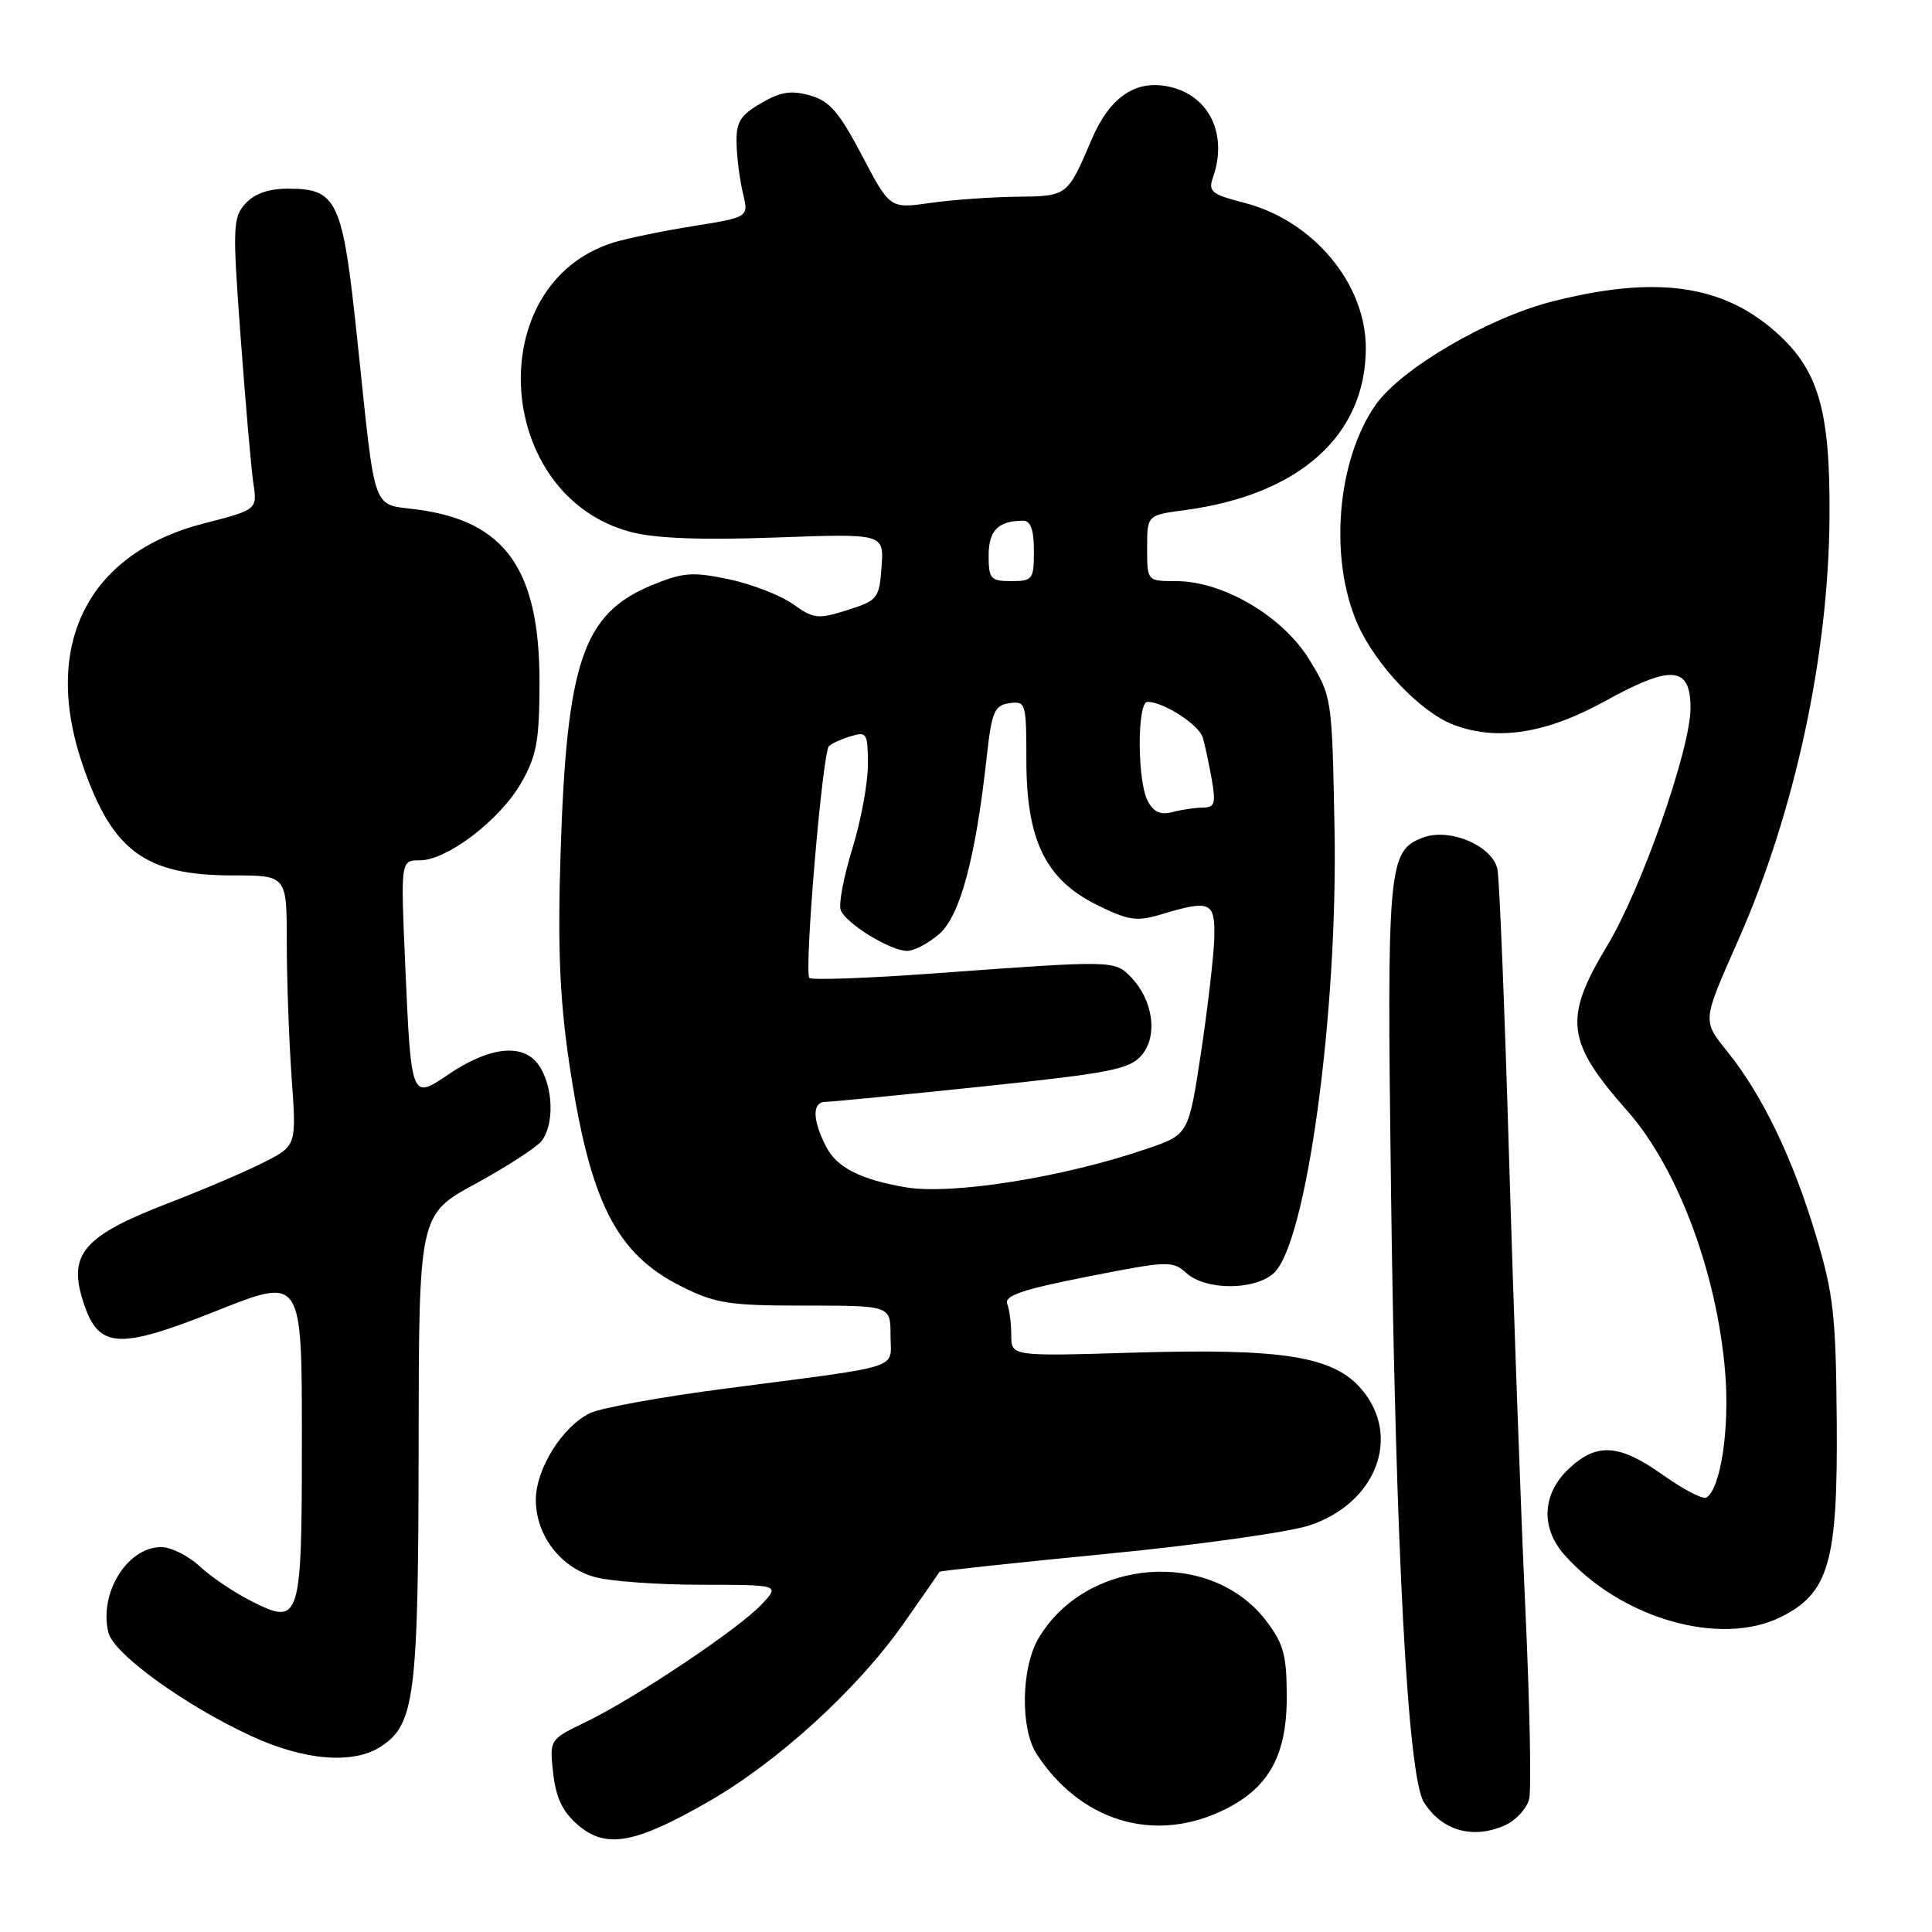 <?xml version="1.0" encoding="UTF-8" standalone="no"?>
<!DOCTYPE svg PUBLIC "-//W3C//DTD SVG 1.1//EN" "http://www.w3.org/Graphics/SVG/1.1/DTD/svg11.dtd" >
<svg xmlns="http://www.w3.org/2000/svg" xmlns:xlink="http://www.w3.org/1999/xlink" version="1.1" viewBox="0 0 256 256">
 <g >
 <path fill="currentColor"
d=" M 93.76 238.79 C 103.03 233.50 113.59 223.87 119.74 215.11 C 122.29 211.48 124.43 208.40 124.50 208.27 C 124.57 208.14 134.50 207.08 146.56 205.90 C 158.63 204.73 170.74 203.03 173.48 202.13 C 182.31 199.23 185.74 190.41 180.46 184.14 C 176.75 179.72 170.08 178.64 150.25 179.23 C 134.00 179.72 134.00 179.72 134.00 176.94 C 134.00 175.41 133.76 173.53 133.46 172.76 C 133.05 171.69 135.50 170.85 144.11 169.16 C 154.78 167.05 155.38 167.03 157.22 168.70 C 159.76 171.00 166.24 171.00 168.78 168.70 C 173.12 164.77 177.30 134.14 176.83 109.71 C 176.50 92.41 176.49 92.31 173.50 87.42 C 169.98 81.66 162.07 77.00 155.82 77.00 C 152.00 77.00 152.00 77.00 152.00 72.63 C 152.00 68.26 152.00 68.26 156.95 67.60 C 172.11 65.59 180.92 57.75 180.98 46.21 C 181.02 37.61 174.02 29.21 164.83 26.86 C 160.57 25.77 160.07 25.37 160.71 23.56 C 162.73 17.83 160.25 12.65 154.93 11.49 C 150.48 10.51 147.06 12.84 144.64 18.50 C 141.42 26.03 141.47 25.99 134.69 26.07 C 131.29 26.11 126.12 26.48 123.21 26.90 C 117.92 27.65 117.92 27.65 114.21 20.59 C 111.18 14.83 109.92 13.37 107.31 12.64 C 104.81 11.94 103.41 12.16 100.81 13.69 C 98.04 15.32 97.52 16.19 97.60 19.07 C 97.65 20.96 98.03 23.91 98.45 25.64 C 99.21 28.78 99.21 28.78 91.85 29.96 C 87.81 30.61 83.07 31.59 81.31 32.13 C 63.69 37.58 65.45 65.83 83.70 70.52 C 86.95 71.35 93.12 71.58 102.81 71.22 C 117.13 70.70 117.13 70.70 116.81 75.10 C 116.51 79.31 116.31 79.56 112.28 80.84 C 108.38 82.07 107.82 82.01 105.06 80.04 C 103.41 78.87 99.59 77.39 96.56 76.75 C 91.72 75.74 90.50 75.84 86.31 77.57 C 77.25 81.33 75.08 87.71 74.28 113.00 C 73.88 125.42 74.16 132.27 75.40 140.70 C 78.13 159.21 81.59 166.12 90.31 170.47 C 94.85 172.73 96.60 173.00 106.70 173.00 C 118.00 173.00 118.00 173.00 118.00 176.95 C 118.00 181.54 120.12 180.86 96.15 183.99 C 87.71 185.08 79.63 186.55 78.19 187.24 C 74.52 189.01 71.00 194.64 71.00 198.74 C 71.00 203.43 74.26 207.70 78.79 208.96 C 80.83 209.53 87.19 209.99 92.92 209.99 C 103.35 210.00 103.35 210.00 100.92 212.59 C 97.91 215.82 84.15 225.02 77.65 228.16 C 72.80 230.50 72.80 230.50 73.30 234.97 C 73.67 238.23 74.55 240.08 76.58 241.82 C 80.28 245.00 84.06 244.34 93.76 238.79 Z  M 199.48 241.83 C 200.89 241.18 202.30 239.64 202.62 238.39 C 202.93 237.15 202.70 225.64 202.10 212.81 C 201.51 199.99 200.55 173.30 199.96 153.50 C 199.38 133.70 198.68 116.46 198.42 115.18 C 197.76 112.06 192.06 109.64 188.53 110.99 C 183.93 112.74 183.75 114.71 184.32 158.00 C 184.94 205.62 186.55 235.41 188.67 238.80 C 191.05 242.60 195.22 243.77 199.48 241.83 Z  M 161.60 240.09 C 167.95 237.21 170.50 232.86 170.50 224.92 C 170.50 219.30 170.10 217.83 167.77 214.76 C 160.43 205.15 143.91 206.42 137.61 217.08 C 135.30 221.00 135.17 229.09 137.38 232.45 C 143.10 241.19 152.59 244.19 161.60 240.09 Z  M 50.48 231.42 C 54.97 228.48 55.43 224.76 55.47 191.72 C 55.50 160.94 55.50 160.94 63.00 156.86 C 67.12 154.61 71.06 152.06 71.75 151.20 C 73.50 148.99 73.31 143.88 71.37 141.11 C 69.31 138.18 64.86 138.66 59.32 142.43 C 54.50 145.71 54.47 145.65 53.69 127.75 C 53.09 114.00 53.09 114.00 55.63 114.00 C 59.25 114.00 66.29 108.61 69.09 103.69 C 71.11 100.14 71.47 98.13 71.49 90.50 C 71.51 75.49 66.99 69.07 55.31 67.52 C 49.18 66.70 49.82 68.50 47.35 45.06 C 45.40 26.48 44.72 25.00 38.15 25.00 C 35.59 25.00 33.71 25.66 32.52 26.98 C 30.85 28.83 30.80 30.03 31.89 44.73 C 32.53 53.40 33.28 62.08 33.57 64.02 C 34.10 67.53 34.10 67.53 26.97 69.37 C 11.58 73.33 5.50 85.50 10.96 101.38 C 14.89 112.80 19.25 116.00 30.90 116.00 C 38.00 116.00 38.00 116.00 38.00 124.85 C 38.00 129.71 38.29 137.77 38.64 142.75 C 39.29 151.81 39.29 151.81 35.00 154.00 C 32.65 155.20 26.85 157.68 22.11 159.50 C 11.29 163.68 9.11 166.10 10.88 172.01 C 12.91 178.78 15.36 179.00 28.75 173.67 C 40.00 169.19 40.00 169.19 40.00 190.47 C 40.00 215.00 39.84 215.49 33.14 212.07 C 30.94 210.95 27.91 208.90 26.42 207.51 C 24.93 206.13 22.65 205.00 21.35 205.00 C 16.85 205.00 13.07 211.15 14.37 216.34 C 15.08 219.15 24.46 225.95 33.24 230.01 C 40.32 233.29 46.82 233.82 50.48 231.42 Z  M 236.00 214.25 C 242.34 211.08 243.52 206.98 243.38 188.50 C 243.27 174.31 242.96 171.50 240.62 163.70 C 237.59 153.59 233.58 145.22 229.04 139.54 C 225.52 135.12 225.48 135.57 230.36 124.50 C 237.84 107.55 242.29 86.87 242.42 68.50 C 242.52 54.09 240.92 48.80 234.93 43.67 C 227.89 37.64 219.07 36.53 205.64 39.96 C 197.10 42.15 185.65 48.85 182.29 53.63 C 177.13 60.99 176.06 74.07 179.91 82.74 C 182.33 88.18 188.26 94.39 192.62 96.04 C 198.34 98.22 204.89 97.20 212.62 92.93 C 221.49 88.04 224.00 88.23 224.00 93.82 C 224.00 99.25 217.50 117.80 212.95 125.33 C 207.14 134.97 207.52 138.04 215.64 147.21 C 222.29 154.73 227.51 168.67 228.59 181.79 C 229.21 189.23 228.01 197.26 226.11 198.43 C 225.65 198.71 223.08 197.38 220.39 195.47 C 214.52 191.30 211.54 191.11 207.80 194.69 C 204.34 198.00 204.14 202.45 207.28 206.01 C 214.77 214.47 227.97 218.26 236.00 214.25 Z  M 120.00 157.32 C 114.01 156.29 110.90 154.71 109.48 151.97 C 107.62 148.36 107.59 146.00 109.41 146.00 C 110.18 146.00 119.52 145.08 130.16 143.97 C 147.26 142.17 149.71 141.68 151.29 139.80 C 153.45 137.24 152.80 132.53 149.88 129.50 C 147.69 127.23 147.68 127.23 123.66 128.99 C 114.94 129.62 107.56 129.89 107.25 129.58 C 106.51 128.85 108.98 99.70 109.84 98.86 C 110.20 98.51 111.51 97.92 112.75 97.55 C 114.85 96.91 115.00 97.17 115.00 101.33 C 115.00 103.78 114.07 108.81 112.93 112.49 C 111.79 116.18 111.10 119.82 111.40 120.59 C 112.08 122.37 117.97 125.99 120.19 126.00 C 121.13 126.00 123.05 124.99 124.46 123.75 C 127.22 121.34 129.27 113.72 130.74 100.34 C 131.41 94.28 131.76 93.46 133.75 93.18 C 135.92 92.87 136.00 93.14 136.00 100.72 C 136.00 111.31 138.53 116.52 145.32 119.89 C 149.56 121.99 150.58 122.14 153.93 121.14 C 160.39 119.20 161.01 119.48 160.90 124.25 C 160.84 126.59 160.05 133.41 159.15 139.41 C 157.50 150.33 157.50 150.33 152.00 152.21 C 140.96 156.00 126.11 158.37 120.00 157.32 Z  M 152.09 106.16 C 150.68 103.54 150.66 93.00 152.05 93.00 C 154.18 93.00 158.87 96.03 159.38 97.74 C 159.66 98.71 160.19 101.19 160.56 103.25 C 161.13 106.48 160.96 107.00 159.36 107.01 C 158.34 107.02 156.53 107.29 155.34 107.61 C 153.80 108.02 152.86 107.60 152.09 106.16 Z  M 131.00 73.61 C 131.00 70.28 132.27 69.00 135.58 69.00 C 136.57 69.00 137.00 70.21 137.00 73.00 C 137.00 76.78 136.83 77.00 134.00 77.00 C 131.26 77.00 131.00 76.71 131.00 73.61 Z "/>
</g>
</svg>